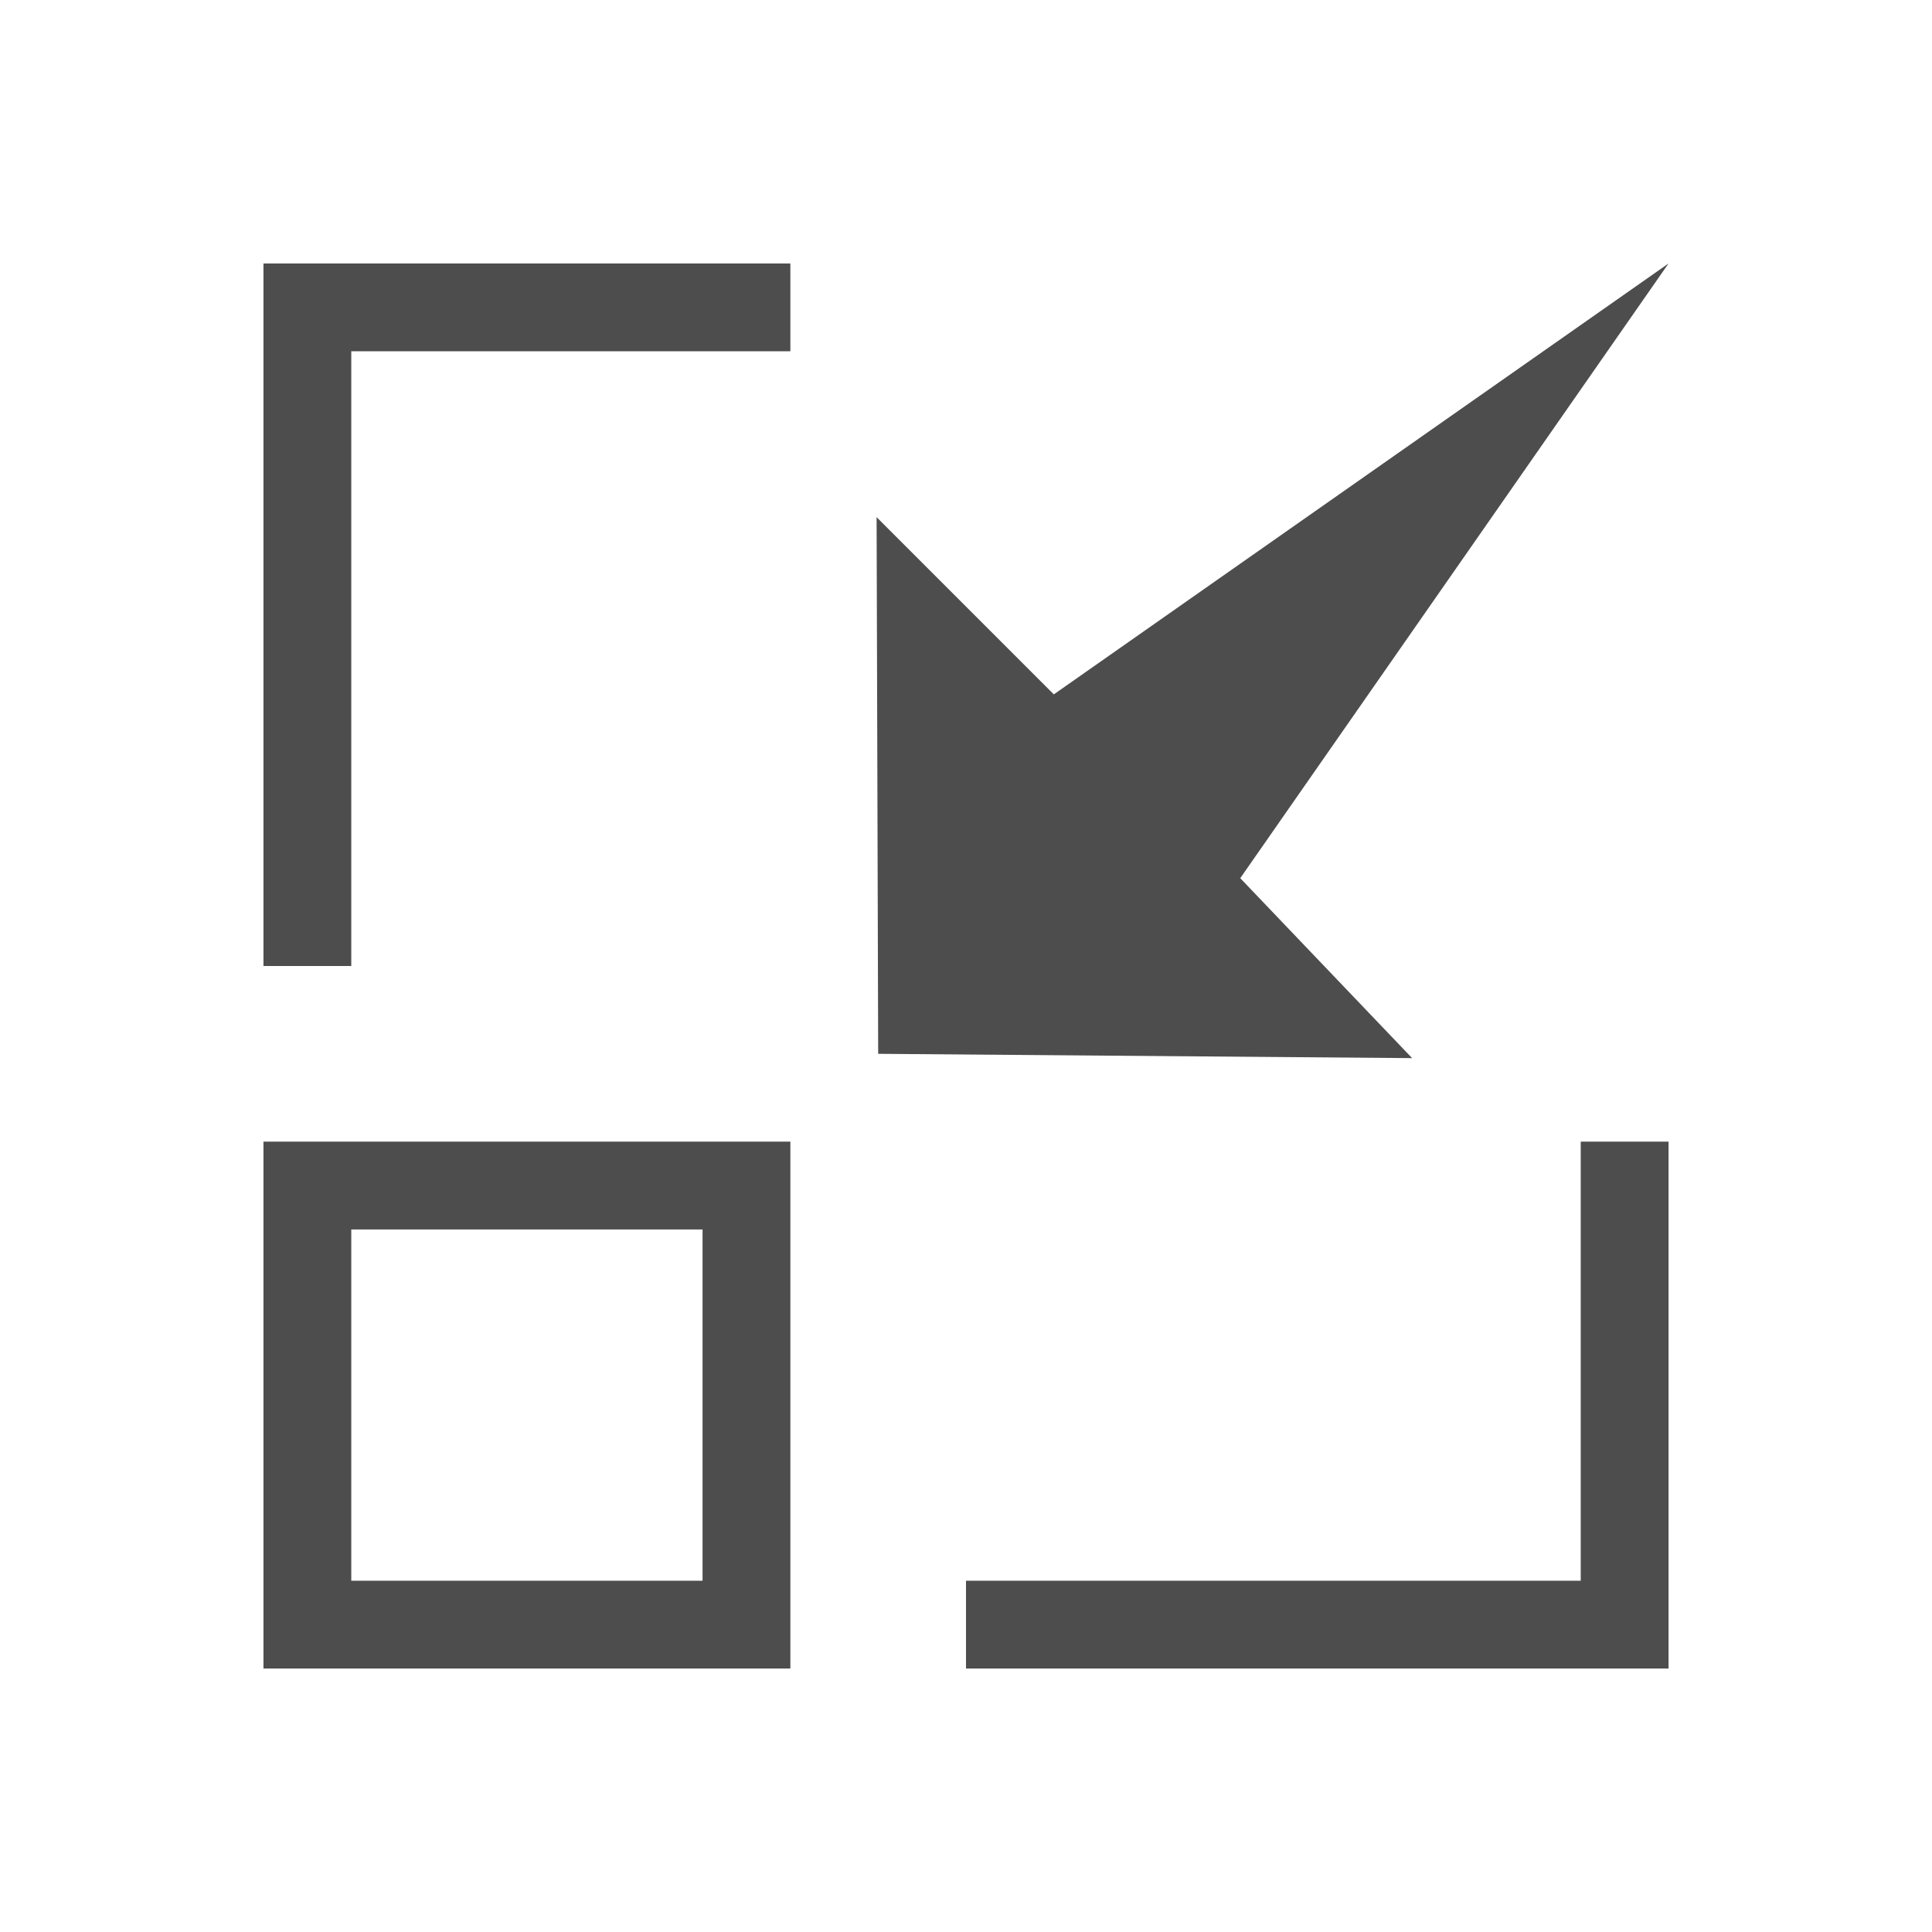 <?xml version="1.0" encoding="UTF-8" standalone="no"?>
<!-- Created with Inkscape (http://www.inkscape.org/) -->

<svg
   xmlns:dc="http://purl.org/dc/elements/1.1/"
   xmlns:cc="http://creativecommons.org/ns#"
   xmlns:rdf="http://www.w3.org/1999/02/22-rdf-syntax-ns#"
   xmlns:svg="http://www.w3.org/2000/svg"
   xmlns="http://www.w3.org/2000/svg"
   xmlns:sodipodi="http://sodipodi.sourceforge.net/DTD/sodipodi-0.dtd"
   xmlns:inkscape="http://www.inkscape.org/namespaces/inkscape"
   width="22"
   height="22"
   id="svg4355"
   version="1.1"
   inkscape:version="0.91 r13725"
   sodipodi:docname="23511_0_zoom-in-2.svg">
  <defs
     id="defs4357" />
  <sodipodi:namedview
     id="base"
     pagecolor="#ffffff"
     bordercolor="#666666"
     borderopacity="1.0"
     inkscape:pageopacity="0.0"
     inkscape:pageshadow="2"
     inkscape:zoom="5.7634951"
     inkscape:cx="-49.230829"
     inkscape:cy="11.387768"
     inkscape:document-units="px"
     inkscape:current-layer="layer1"
     showgrid="true"
     width="0px"
     height="0px"
     fit-margin-top="0"
     fit-margin-left="0"
     fit-margin-right="0"
     fit-margin-bottom="0"
     inkscape:window-width="1920"
     inkscape:window-height="1051"
     inkscape:window-x="1366"
     inkscape:window-y="0"
     inkscape:window-maximized="1"
     inkscape:showpageshadow="false">
    <inkscape:grid
       type="xygrid"
       id="grid4112" />
    <sodipodi:guide
       position="2,20"
       orientation="18,0"
       id="guide4118" />
    <sodipodi:guide
       position="2,2"
       orientation="0,18"
       id="guide4120" />
    <sodipodi:guide
       position="20,2"
       orientation="-18,0"
       id="guide4122" />
    <sodipodi:guide
       position="20,20"
       orientation="0,-18"
       id="guide4124" />
    <sodipodi:guide
       position="3,19"
       orientation="16,0"
       id="guide4126" />
    <sodipodi:guide
       position="3,3"
       orientation="0,16"
       id="guide4128" />
    <sodipodi:guide
       position="19,3"
       orientation="-16,0"
       id="guide4130" />
    <sodipodi:guide
       position="19,19"
       orientation="0,-16"
       id="guide4132" />
  </sodipodi:namedview>
  <g
     inkscape:label="Capa 1"
     inkscape:groupmode="layer"
     id="layer1"
     transform="translate(-544.571,-742.934)"
     style="display:inline">
    <path
       style="opacity:1;fill:#4d4d4d;fill-opacity:1;stroke:none"
       d="M 3,3 3,4 3,11 4,11 4,4 9,4 9,3 4,3 Z M 12,7.907 9.982,5.889 10,12 16.08,12.049 14.123,10 19,3 Z M 3,13 l 0,6 6,0 0,-6 z m 15,0 0,5 -7,0 0,1 8,0 0,-1 0,-5 z m -14,1 4,0 0,4 -4,0 z"
       transform="translate(544.571,742.934)"
       id="rect4134"
       inkscape:connector-curvature="0"
       sodipodi:nodetypes="cccccccccccccccccccccccccccccccccc" />
  </g>
</svg>
